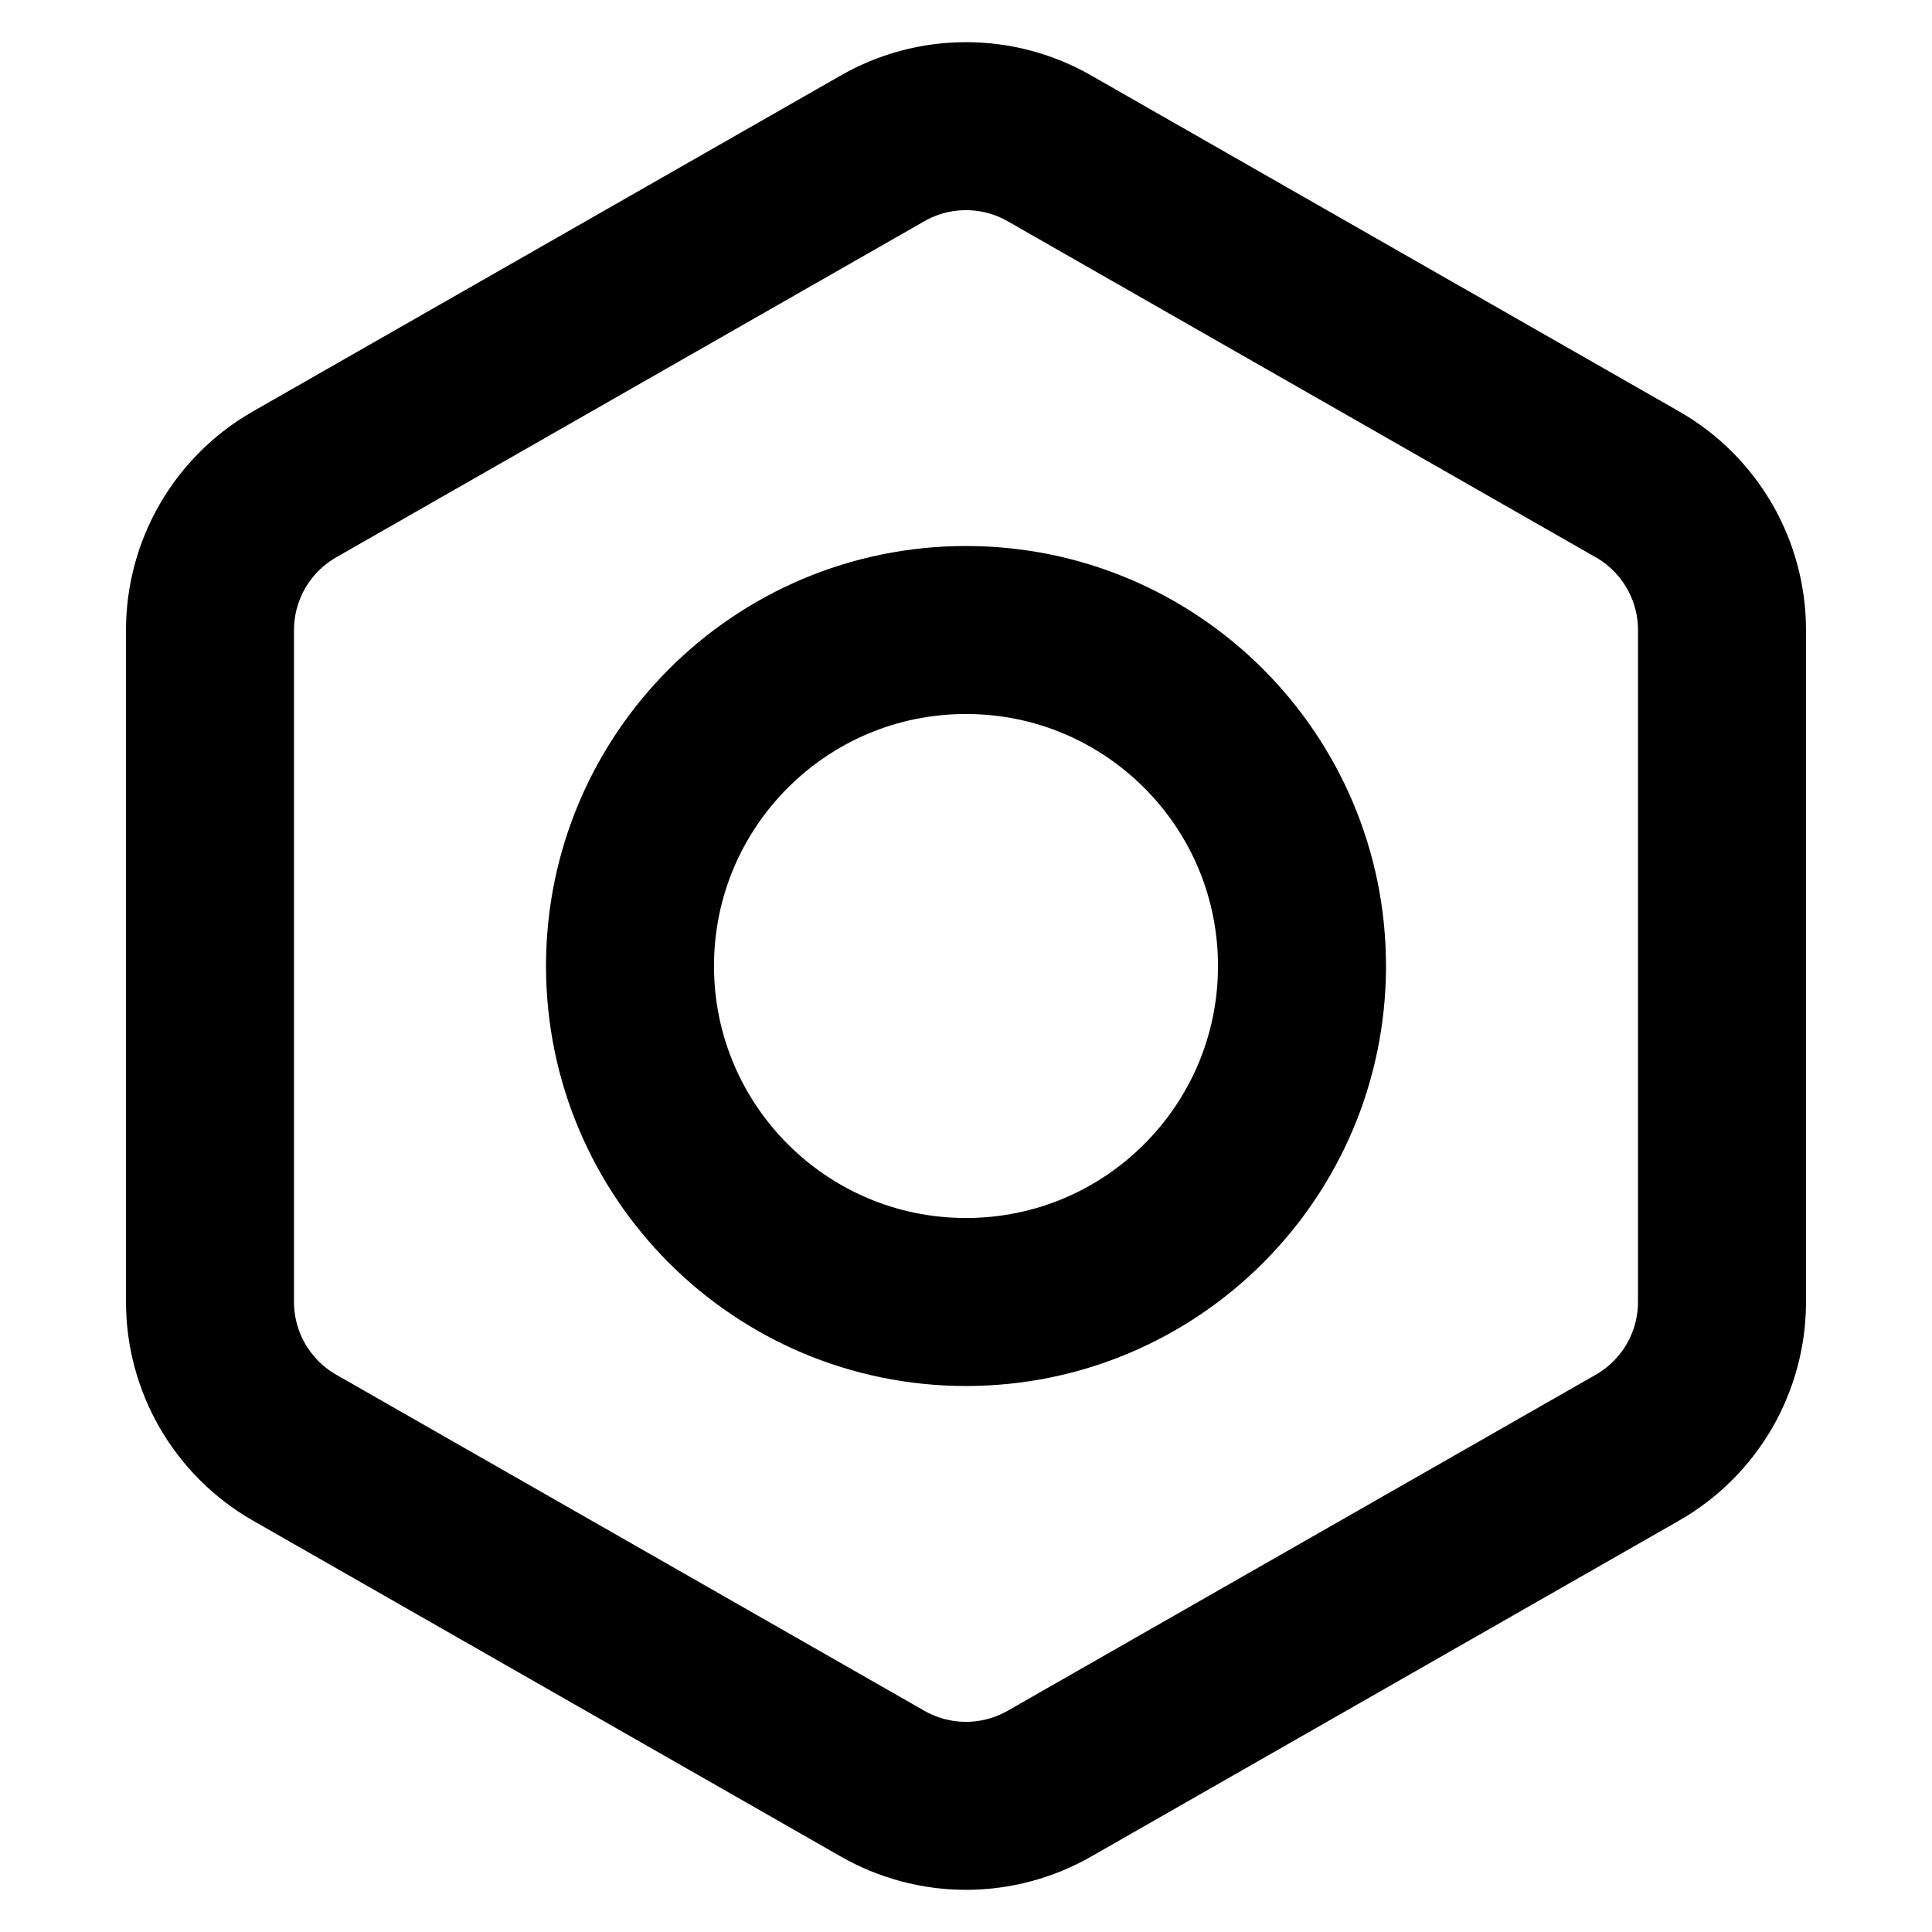 <svg width="1em" height="1em" viewBox="0 0 20 23" fill="none" xmlns="http://www.w3.org/2000/svg">
  <path
    d="M19 15.5V7.5C19 7.149 18.907 6.805 18.732 6.501C18.556 6.198 18.304 5.945 18 5.77L11 1.77C10.696 1.594 10.351 1.502 10 1.502C9.649 1.502 9.304 1.594 9 1.77L2 5.77C1.696 5.945 1.444 6.198 1.268 6.501C1.093 6.805 1 7.149 1 7.5V15.5C1 15.851 1.093 16.195 1.268 16.499C1.444 16.802 1.696 17.055 2 17.23L9 21.23C9.304 21.405 9.649 21.498 10 21.498C10.351 21.498 10.696 21.405 11 21.23L18 17.23C18.304 17.055 18.556 16.802 18.732 16.499C18.907 16.195 19 15.851 19 15.5Z"
    stroke="currentColor"
    stroke-width="2"
    stroke-linecap="round"
  />
  <path
    d="M10 15.5C12.209 15.5 14 13.709 14 11.5C14 9.291 12.209 7.5 10 7.5C7.791 7.5 6 9.291 6 11.5C6 13.709 7.791 15.5 10 15.5Z"
    stroke="currentColor"
    stroke-width="2"
    stroke-linecap="round"
    stroke-linejoin="round"
  />
</svg>
